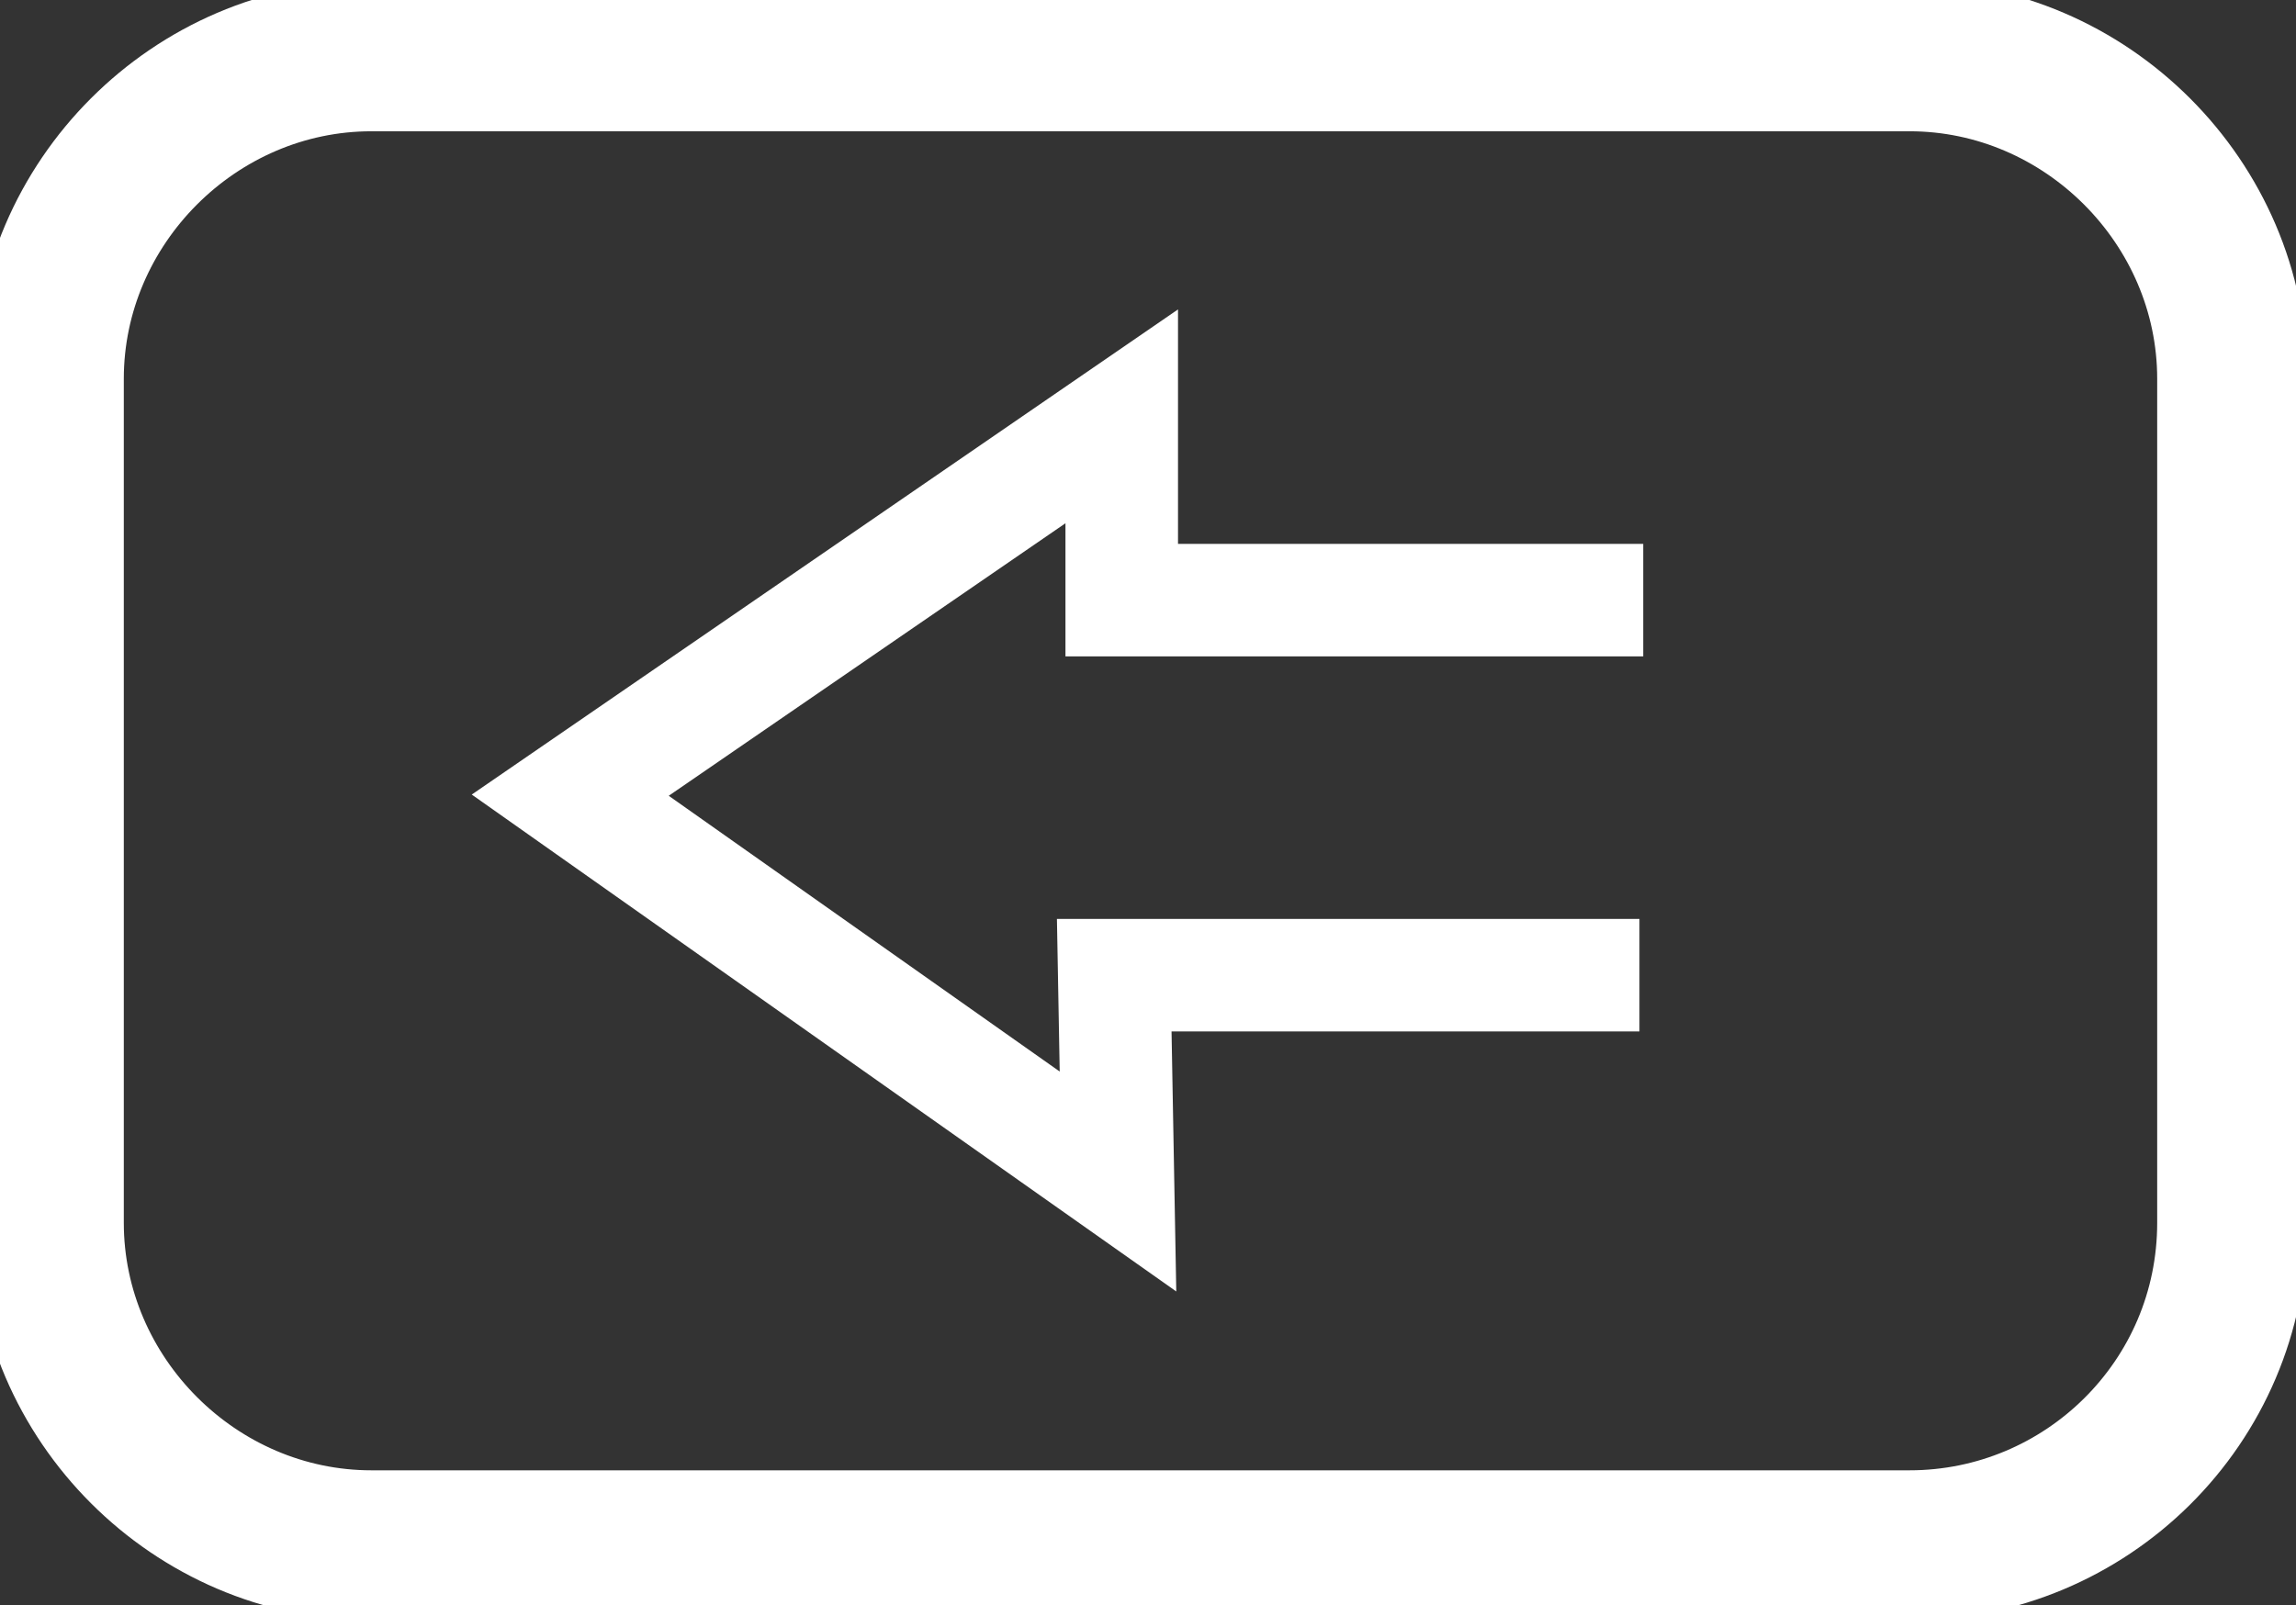 <?xml version="1.0" encoding="utf-8"?>
<!-- Generator: Adobe Illustrator 22.1.0, SVG Export Plug-In . SVG Version: 6.00 Build 0)  -->
<svg version="1.1" id="Layer_1" xmlns="http://www.w3.org/2000/svg" xmlns:xlink="http://www.w3.org/1999/xlink" x="0px" y="0px"
	 viewBox="0 0 61.2 42.8" style="enable-background:new 0 0 61.2 42.8;" xml:space="preserve">
<rect x="0" y="0" width="61.2" height="42.8" fill="#333333" stroke="none"/>
<style type="text/css">
	.st0{fill:none;stroke:#FFFFFF;stroke-width:3;}
	.st1{fill:none;stroke:#FFFFFF;stroke-width:4;}
</style>
<title>Untitled</title>
<desc>Created with Sketch.</desc>
<g id="Page-1">
	<polyline id="Path-2-Copy" class="st0" points="43.8,16 29.9,16 29.9,11.1 15.2,21.2 29.8,31.5 29.7,26 43.7,26 	"/>
</g>
<path class="st1" d="M50.9,41.2h-41c-4.7,0-8.6-3.9-8.6-8.6V10.1c0-4.7,3.9-8.6,8.6-8.6h41c4.7,0,8.6,3.9,8.6,8.6v22.5
	C59.5,37.4,55.6,41.2,50.9,41.2z"/>
</svg>
